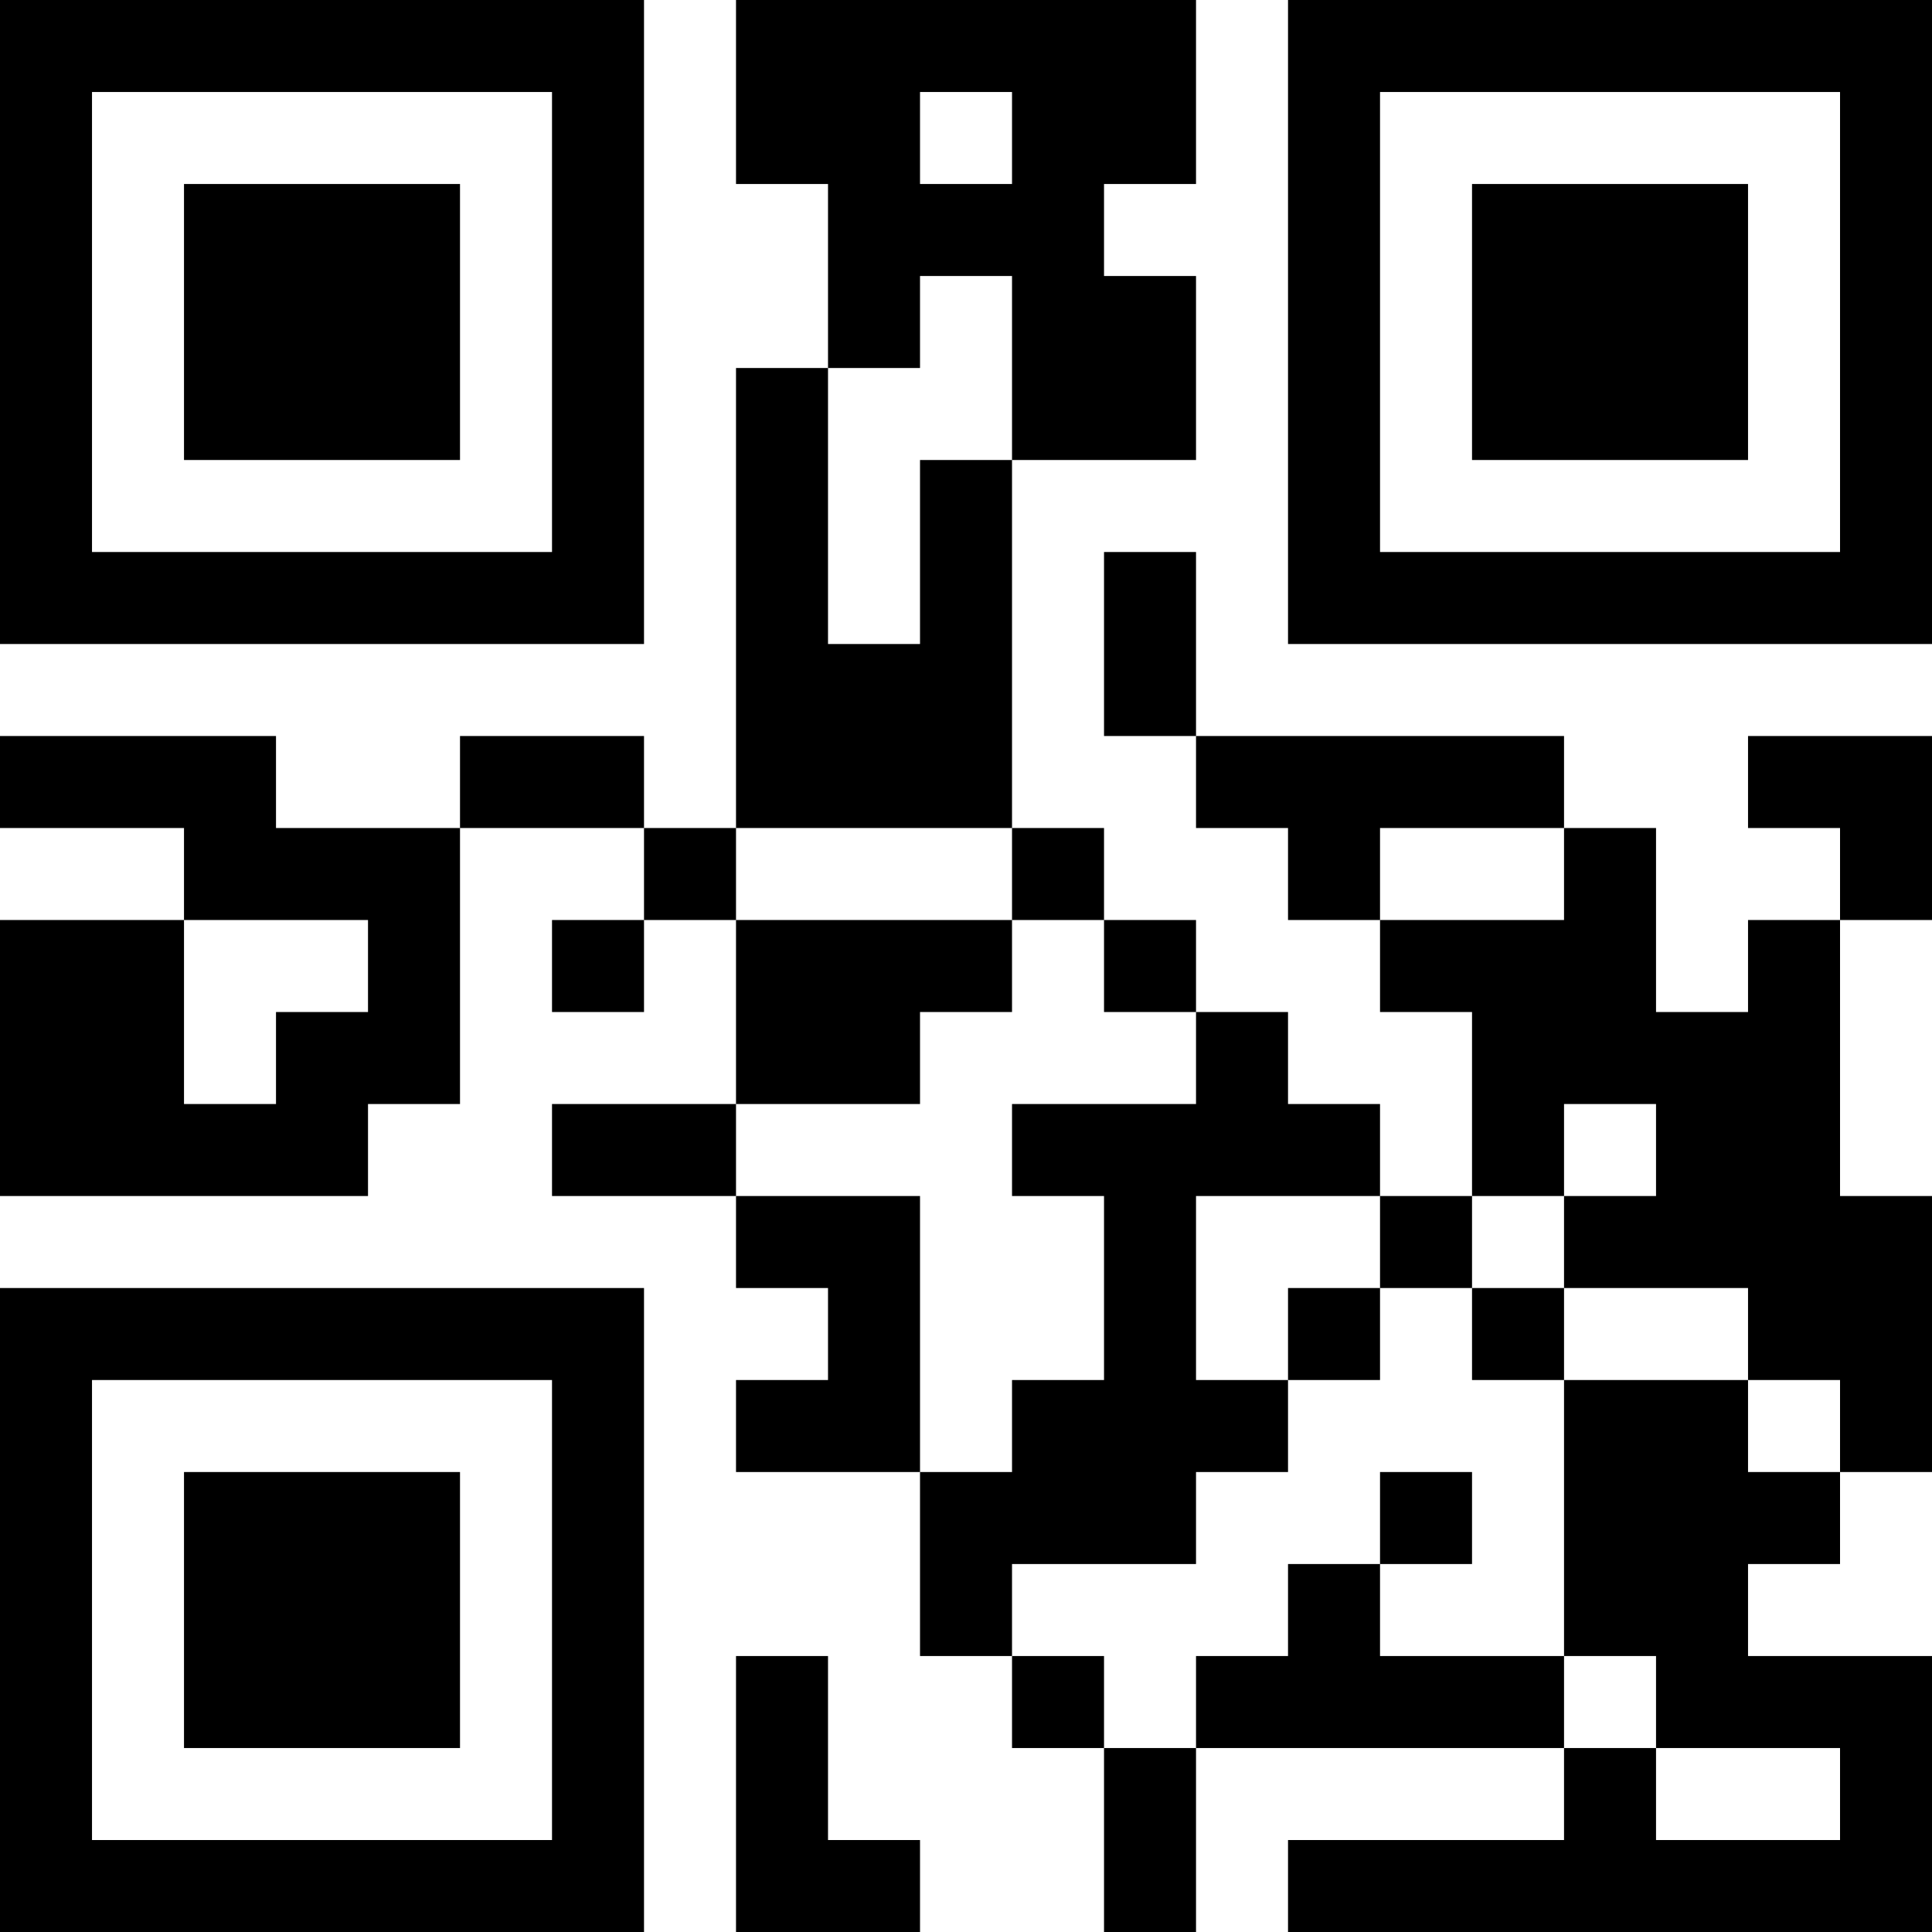 <?xml version="1.0" encoding="UTF-8"?>
<svg xmlns="http://www.w3.org/2000/svg" version="1.1" width="300" height="300" viewBox="0 0 300 300"><rect x="0" y="0" width="300" height="300" fill="#ffffff"/><g transform="scale(14.286)"><g transform="translate(0,0)"><path fill-rule="evenodd" d="M8 0L8 2L9 2L9 4L8 4L8 9L7 9L7 8L5 8L5 9L3 9L3 8L0 8L0 9L2 9L2 10L0 10L0 13L4 13L4 12L5 12L5 9L7 9L7 10L6 10L6 11L7 11L7 10L8 10L8 12L6 12L6 13L8 13L8 14L9 14L9 15L8 15L8 16L10 16L10 18L11 18L11 19L12 19L12 21L13 21L13 19L17 19L17 20L14 20L14 21L21 21L21 18L19 18L19 17L20 17L20 16L21 16L21 13L20 13L20 10L21 10L21 8L19 8L19 9L20 9L20 10L19 10L19 11L18 11L18 9L17 9L17 8L13 8L13 6L12 6L12 8L13 8L13 9L14 9L14 10L15 10L15 11L16 11L16 13L15 13L15 12L14 12L14 11L13 11L13 10L12 10L12 9L11 9L11 5L13 5L13 3L12 3L12 2L13 2L13 0ZM10 1L10 2L11 2L11 1ZM10 3L10 4L9 4L9 7L10 7L10 5L11 5L11 3ZM8 9L8 10L11 10L11 11L10 11L10 12L8 12L8 13L10 13L10 16L11 16L11 15L12 15L12 13L11 13L11 12L13 12L13 11L12 11L12 10L11 10L11 9ZM15 9L15 10L17 10L17 9ZM2 10L2 12L3 12L3 11L4 11L4 10ZM17 12L17 13L16 13L16 14L15 14L15 13L13 13L13 15L14 15L14 16L13 16L13 17L11 17L11 18L12 18L12 19L13 19L13 18L14 18L14 17L15 17L15 18L17 18L17 19L18 19L18 20L20 20L20 19L18 19L18 18L17 18L17 15L19 15L19 16L20 16L20 15L19 15L19 14L17 14L17 13L18 13L18 12ZM14 14L14 15L15 15L15 14ZM16 14L16 15L17 15L17 14ZM15 16L15 17L16 17L16 16ZM8 18L8 21L10 21L10 20L9 20L9 18ZM0 0L0 7L7 7L7 0ZM1 1L1 6L6 6L6 1ZM2 2L2 5L5 5L5 2ZM14 0L14 7L21 7L21 0ZM15 1L15 6L20 6L20 1ZM16 2L16 5L19 5L19 2ZM0 14L0 21L7 21L7 14ZM1 15L1 20L6 20L6 15ZM2 16L2 19L5 19L5 16Z" fill="#000000"/></g></g></svg>
